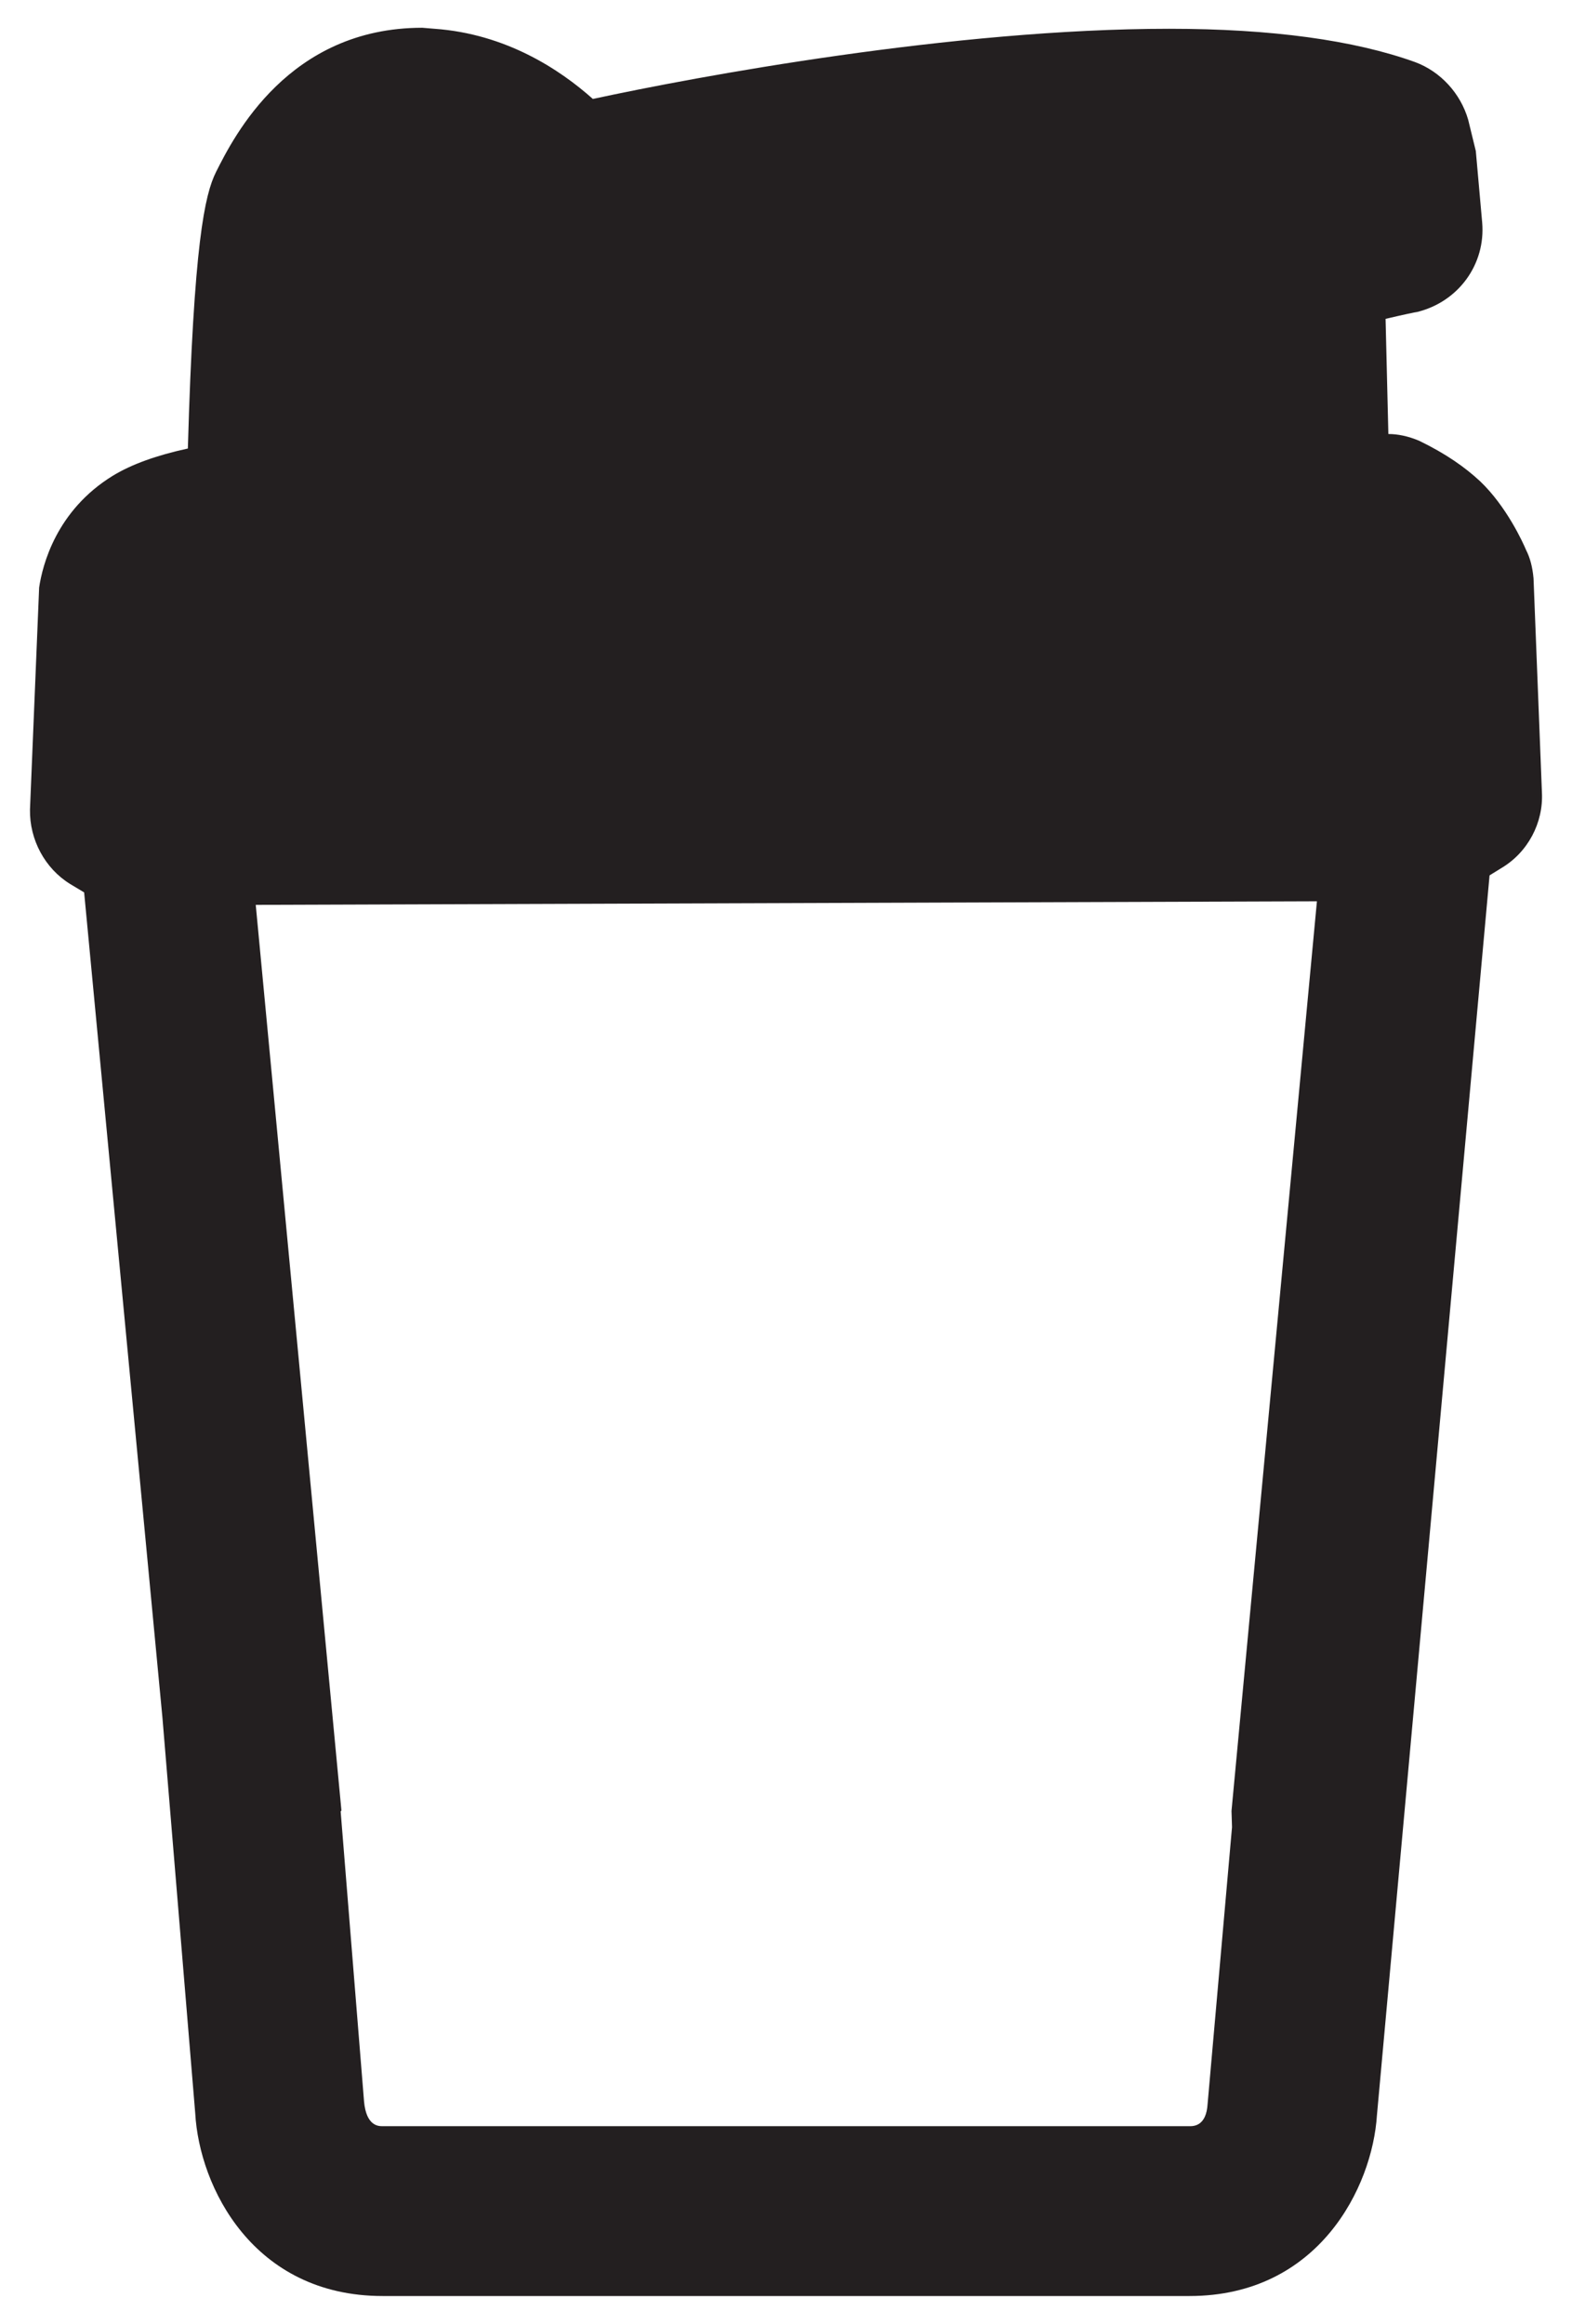 <?xml version="1.0" standalone="no"?>
<!DOCTYPE svg PUBLIC "-//W3C//DTD SVG 1.1//EN" "http://www.w3.org/Graphics/SVG/1.1/DTD/svg11.dtd">
<svg width="11.5" height="17" viewBox="0 0 115 170" version="1.1" xmlns="http://www.w3.org/2000/svg" xmlns:xlink="http://www.w3.org/1999/xlink" xml:space="preserve" style="fill-rule:evenodd;clip-rule:evenodd;stroke-linejoin:round;stroke-miterlimit:1.414;">
    <g id="Layer1">
        <path d="M90.091,132.483L90.128,133.673L88.343,153.908C88.25,155.545 87.32,155.545 87.022,155.545L27.99,155.545C27.692,155.545 26.799,155.545 26.632,153.741L24.921,132.52L24.977,132.445L18.709,66.197L96.34,65.936L90.091,132.483ZM112.186,42.316C112.112,41.479 111.926,40.791 111.647,40.251C111.424,39.712 110.215,37.052 108.281,35.211C107.183,34.188 105.788,33.202 103.836,32.254C103.017,31.901 102.236,31.752 101.585,31.752L101.566,31.752L101.362,23.326C102.627,23.029 103.594,22.824 103.668,22.824C106.7,22.08 108.69,19.328 108.429,16.277L107.964,11.051L107.406,8.764C106.849,6.829 105.379,5.23 103.519,4.542C99.074,2.942 93.03,2.105 85.534,2.105C69.744,2.105 50.959,5.602 43.371,7.239C40.953,5.081 37.01,2.477 31.784,2.105L30.891,2.031C21.108,2.031 17.109,9.991 15.807,12.576C14.971,14.25 14.171,17.84 13.743,32.812C11.437,33.314 9.633,33.965 8.256,34.802C4.109,37.35 3.105,41.349 2.863,42.985L2.193,59.222C2.156,61.435 3.291,63.537 5.132,64.671L6.155,65.285L11.883,125.657L14.282,154.597C14.58,159.99 18.523,167.969 27.99,167.969L87.022,167.969C96.452,167.969 100.395,160.009 100.73,154.745L108.969,64.039L109.843,63.5C111.777,62.347 112.912,60.189 112.8,57.976L112.186,42.316Z" style="fill:rgb(35,31,32);fill-rule:nonzero;"/>
    </g>
</svg>
